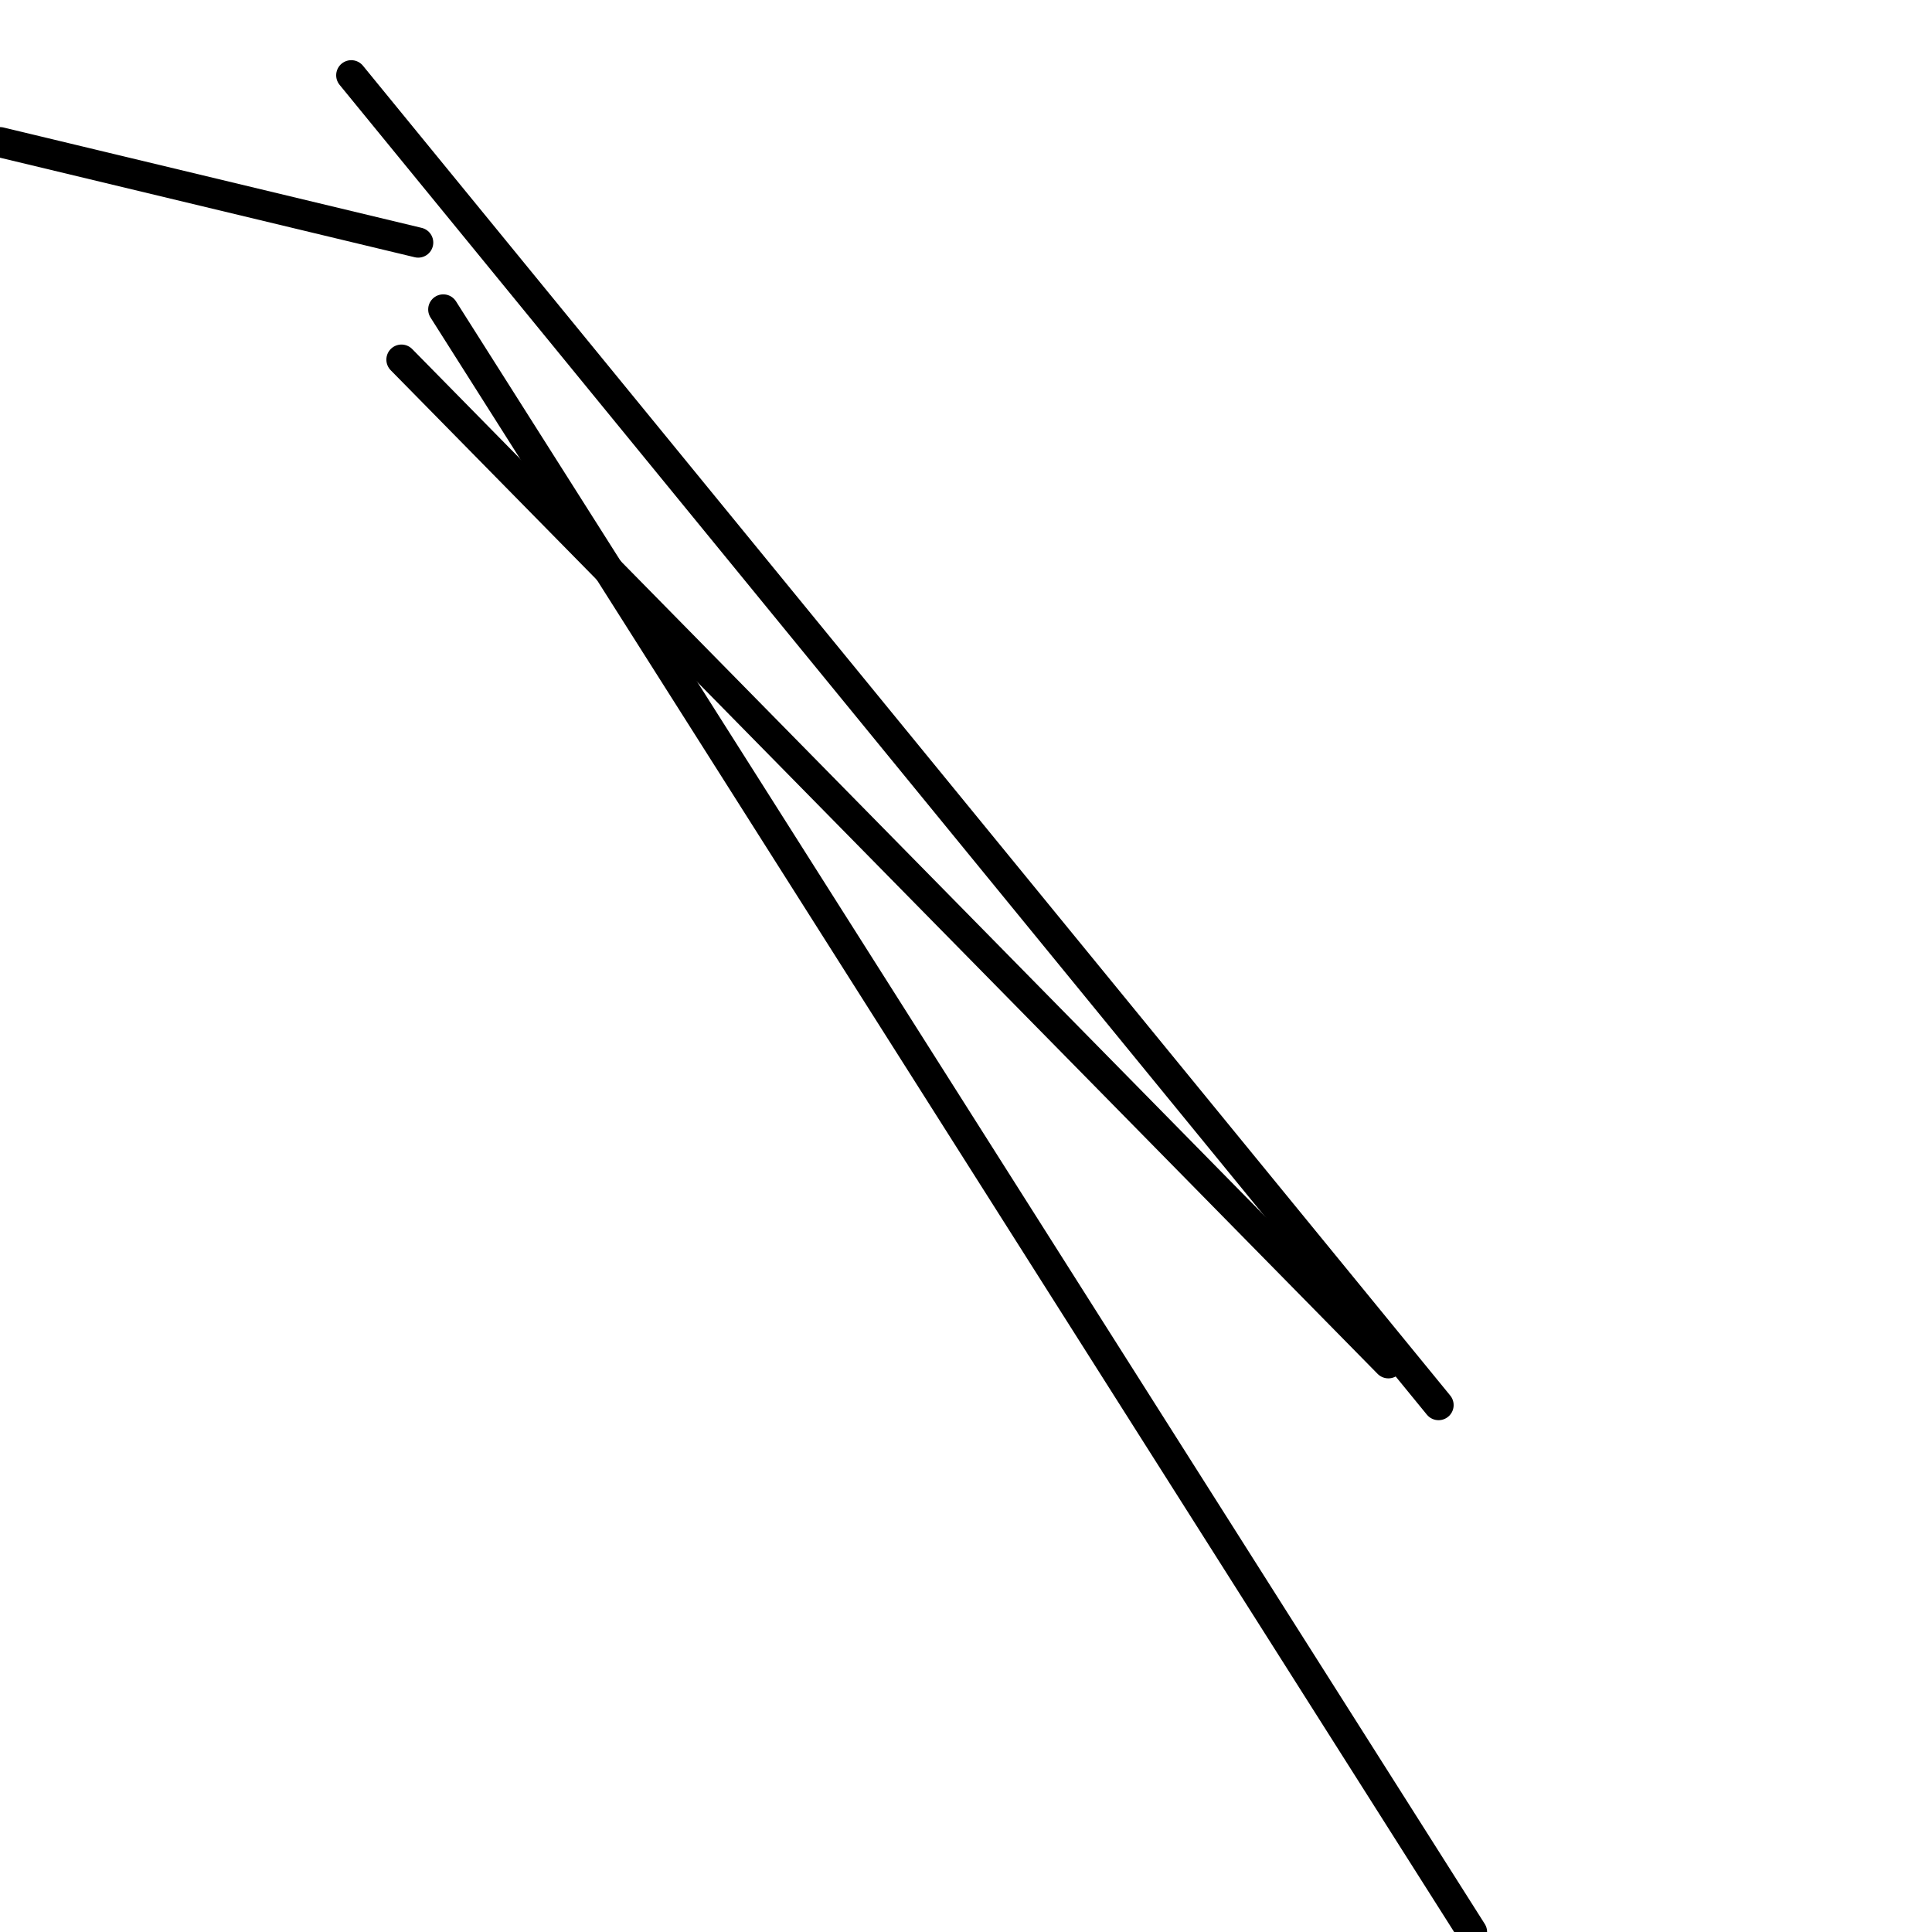 <?xml version="1.0" encoding="utf-8" ?>
<svg baseProfile="full" height="256" version="1.1" width="256" xmlns="http://www.w3.org/2000/svg" xmlns:ev="http://www.w3.org/2001/xml-events" xmlns:xlink="http://www.w3.org/1999/xlink"><defs /><polyline fill="none" points="55.411,32.139 0.0,18.84" stroke="black" stroke-linecap="round" stroke-width="4" /><polyline fill="none" points="53.195,47.654 183.965,180.641" stroke="black" stroke-linecap="round" stroke-width="4" /><polyline fill="none" points="58.736,41.004 195.048,256.0" stroke="black" stroke-linecap="round" stroke-width="4" /><polyline fill="none" points="46.545,9.974 190.615,186.182" stroke="black" stroke-linecap="round" stroke-width="4" /></svg>
